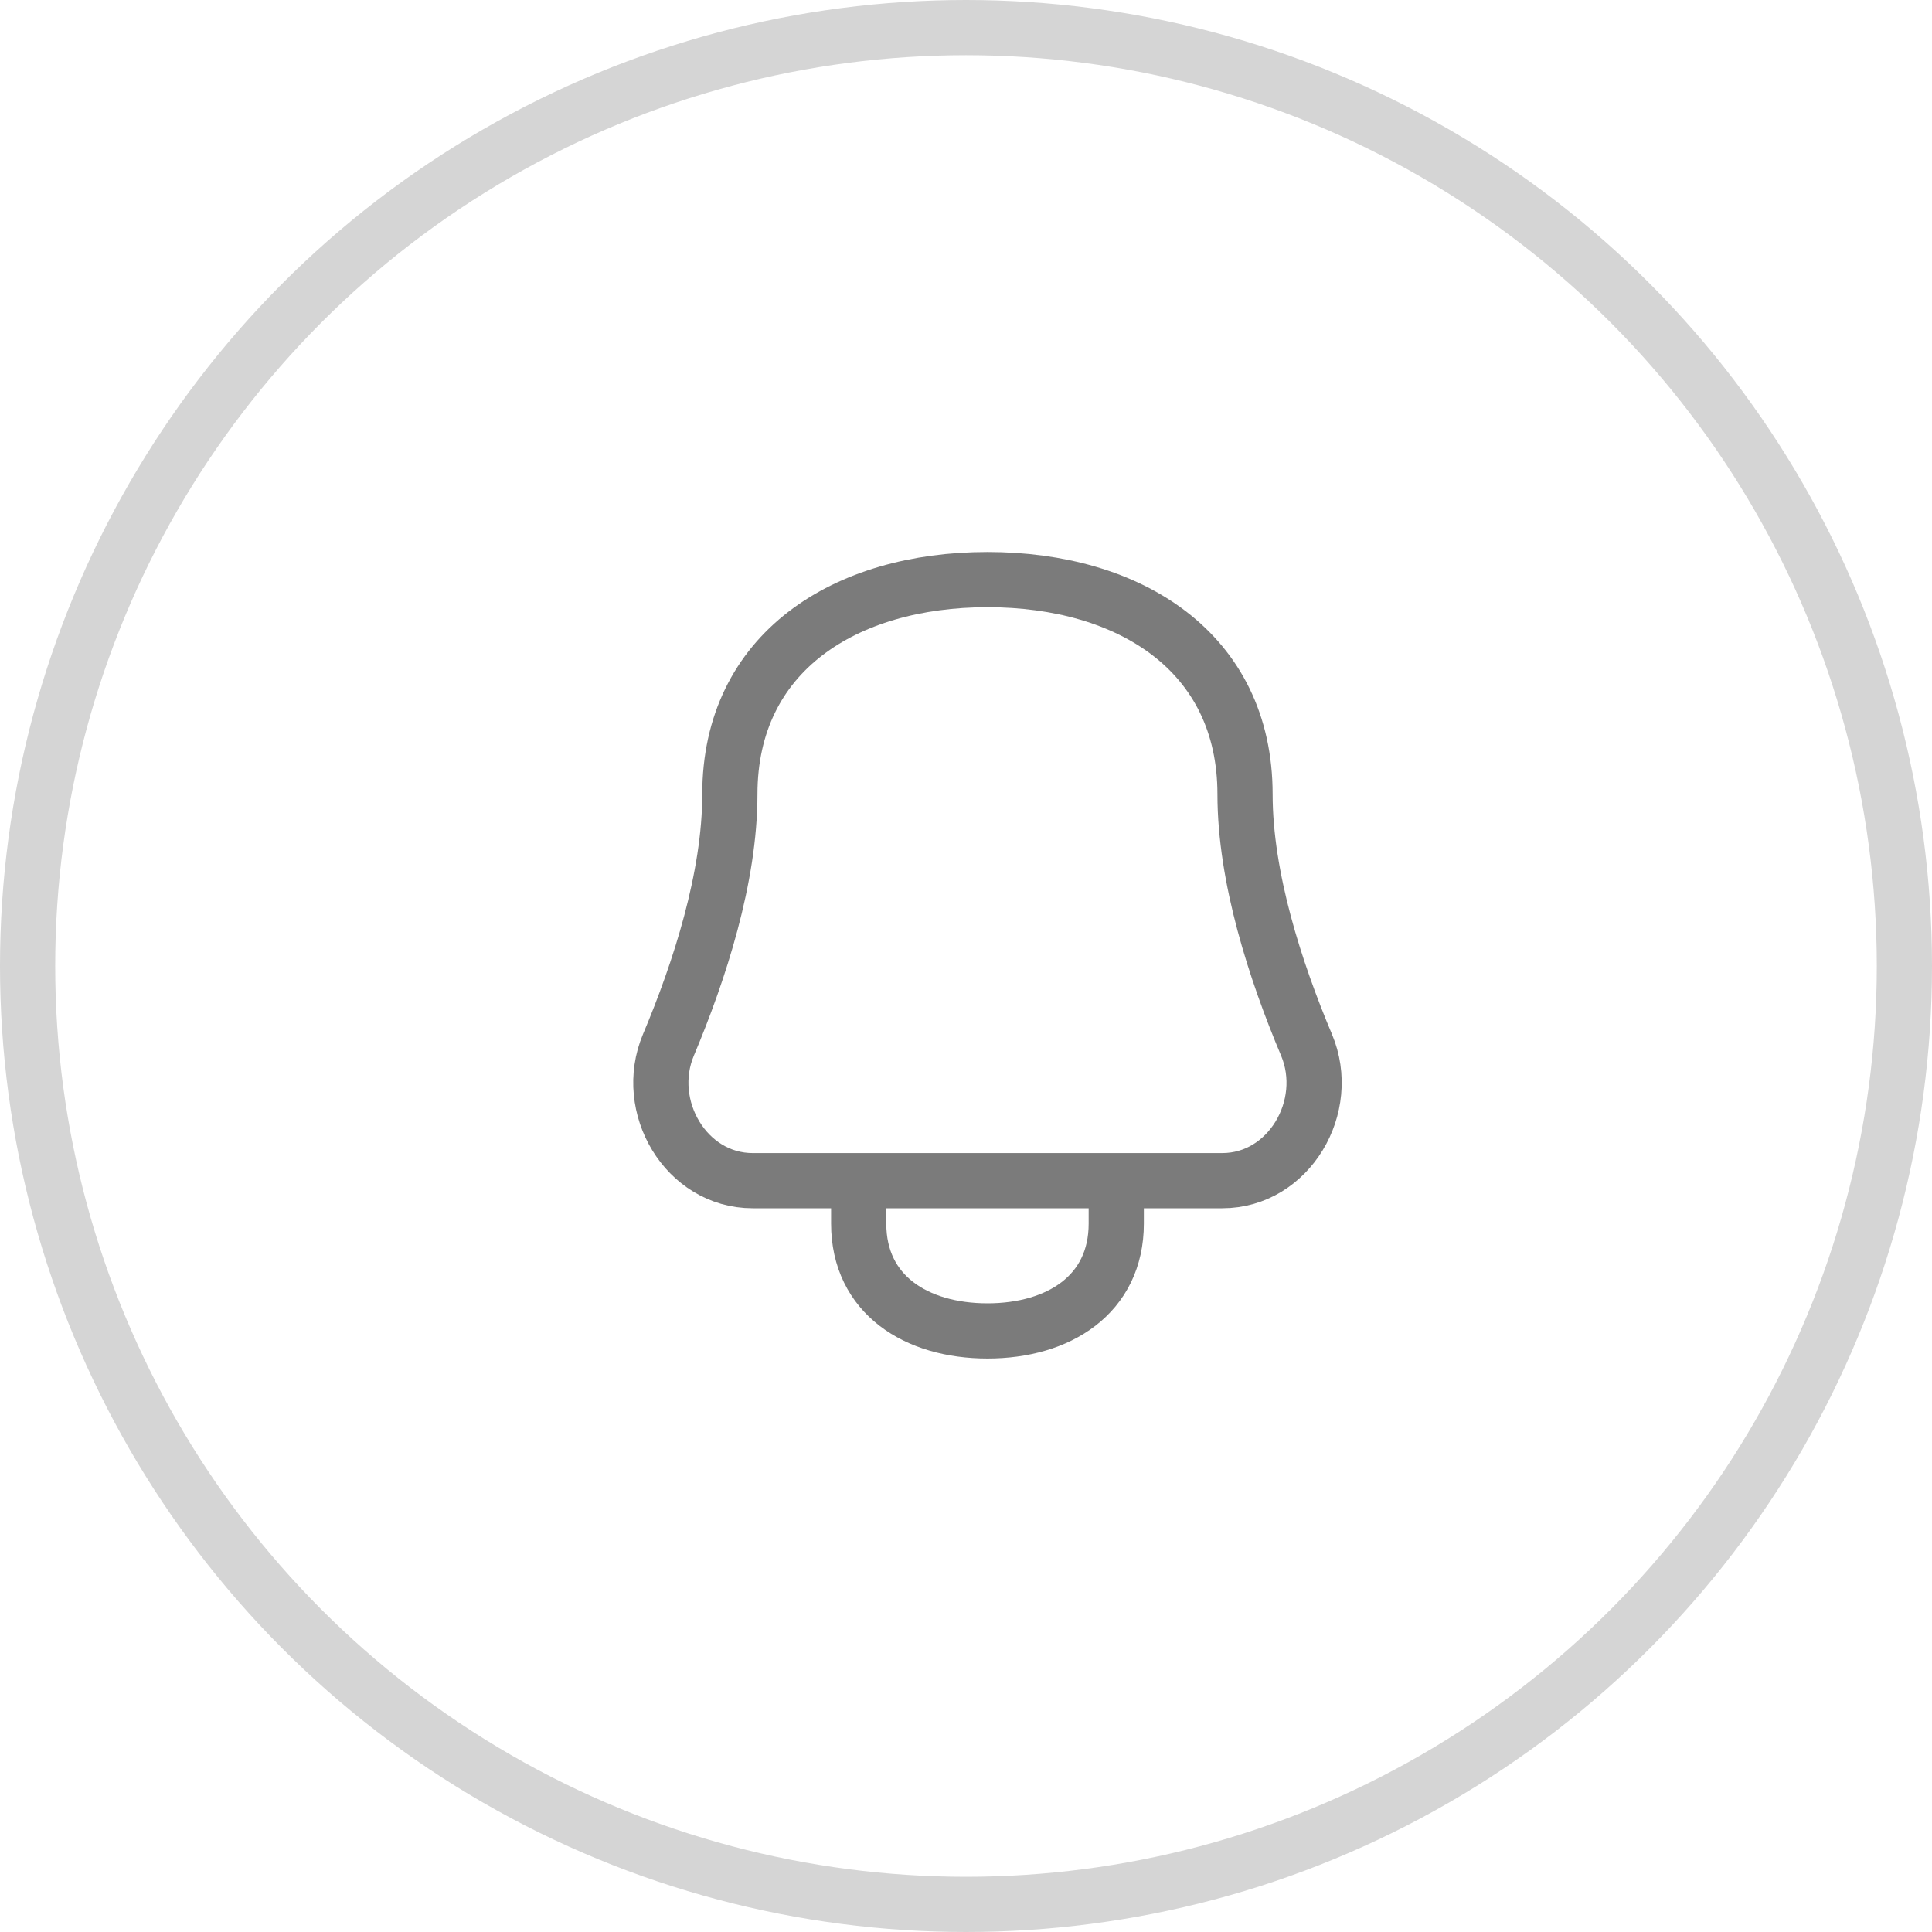 <svg width="35" height="35" viewBox="0 0 35 35" fill="none" xmlns="http://www.w3.org/2000/svg">
<circle cx="17.5" cy="17.5" r="17" stroke="#D5D5D5"/>
<path d="M15.556 21.389V22.167C15.556 23.455 16.6 24.111 17.889 24.111C19.177 24.111 20.222 23.455 20.222 22.167V21.389M13.222 14.389C13.222 11.812 15.312 10.5 17.889 10.5C20.466 10.5 22.555 11.812 22.555 14.389C22.555 15.897 23.104 17.588 23.669 18.93C24.138 20.045 23.351 21.389 22.142 21.389H13.636C12.427 21.389 11.64 20.045 12.109 18.93C12.674 17.588 13.222 15.897 13.222 14.389Z" stroke="#7B7B7B" stroke-linecap="round" stroke-linejoin="round"/>
</svg>
